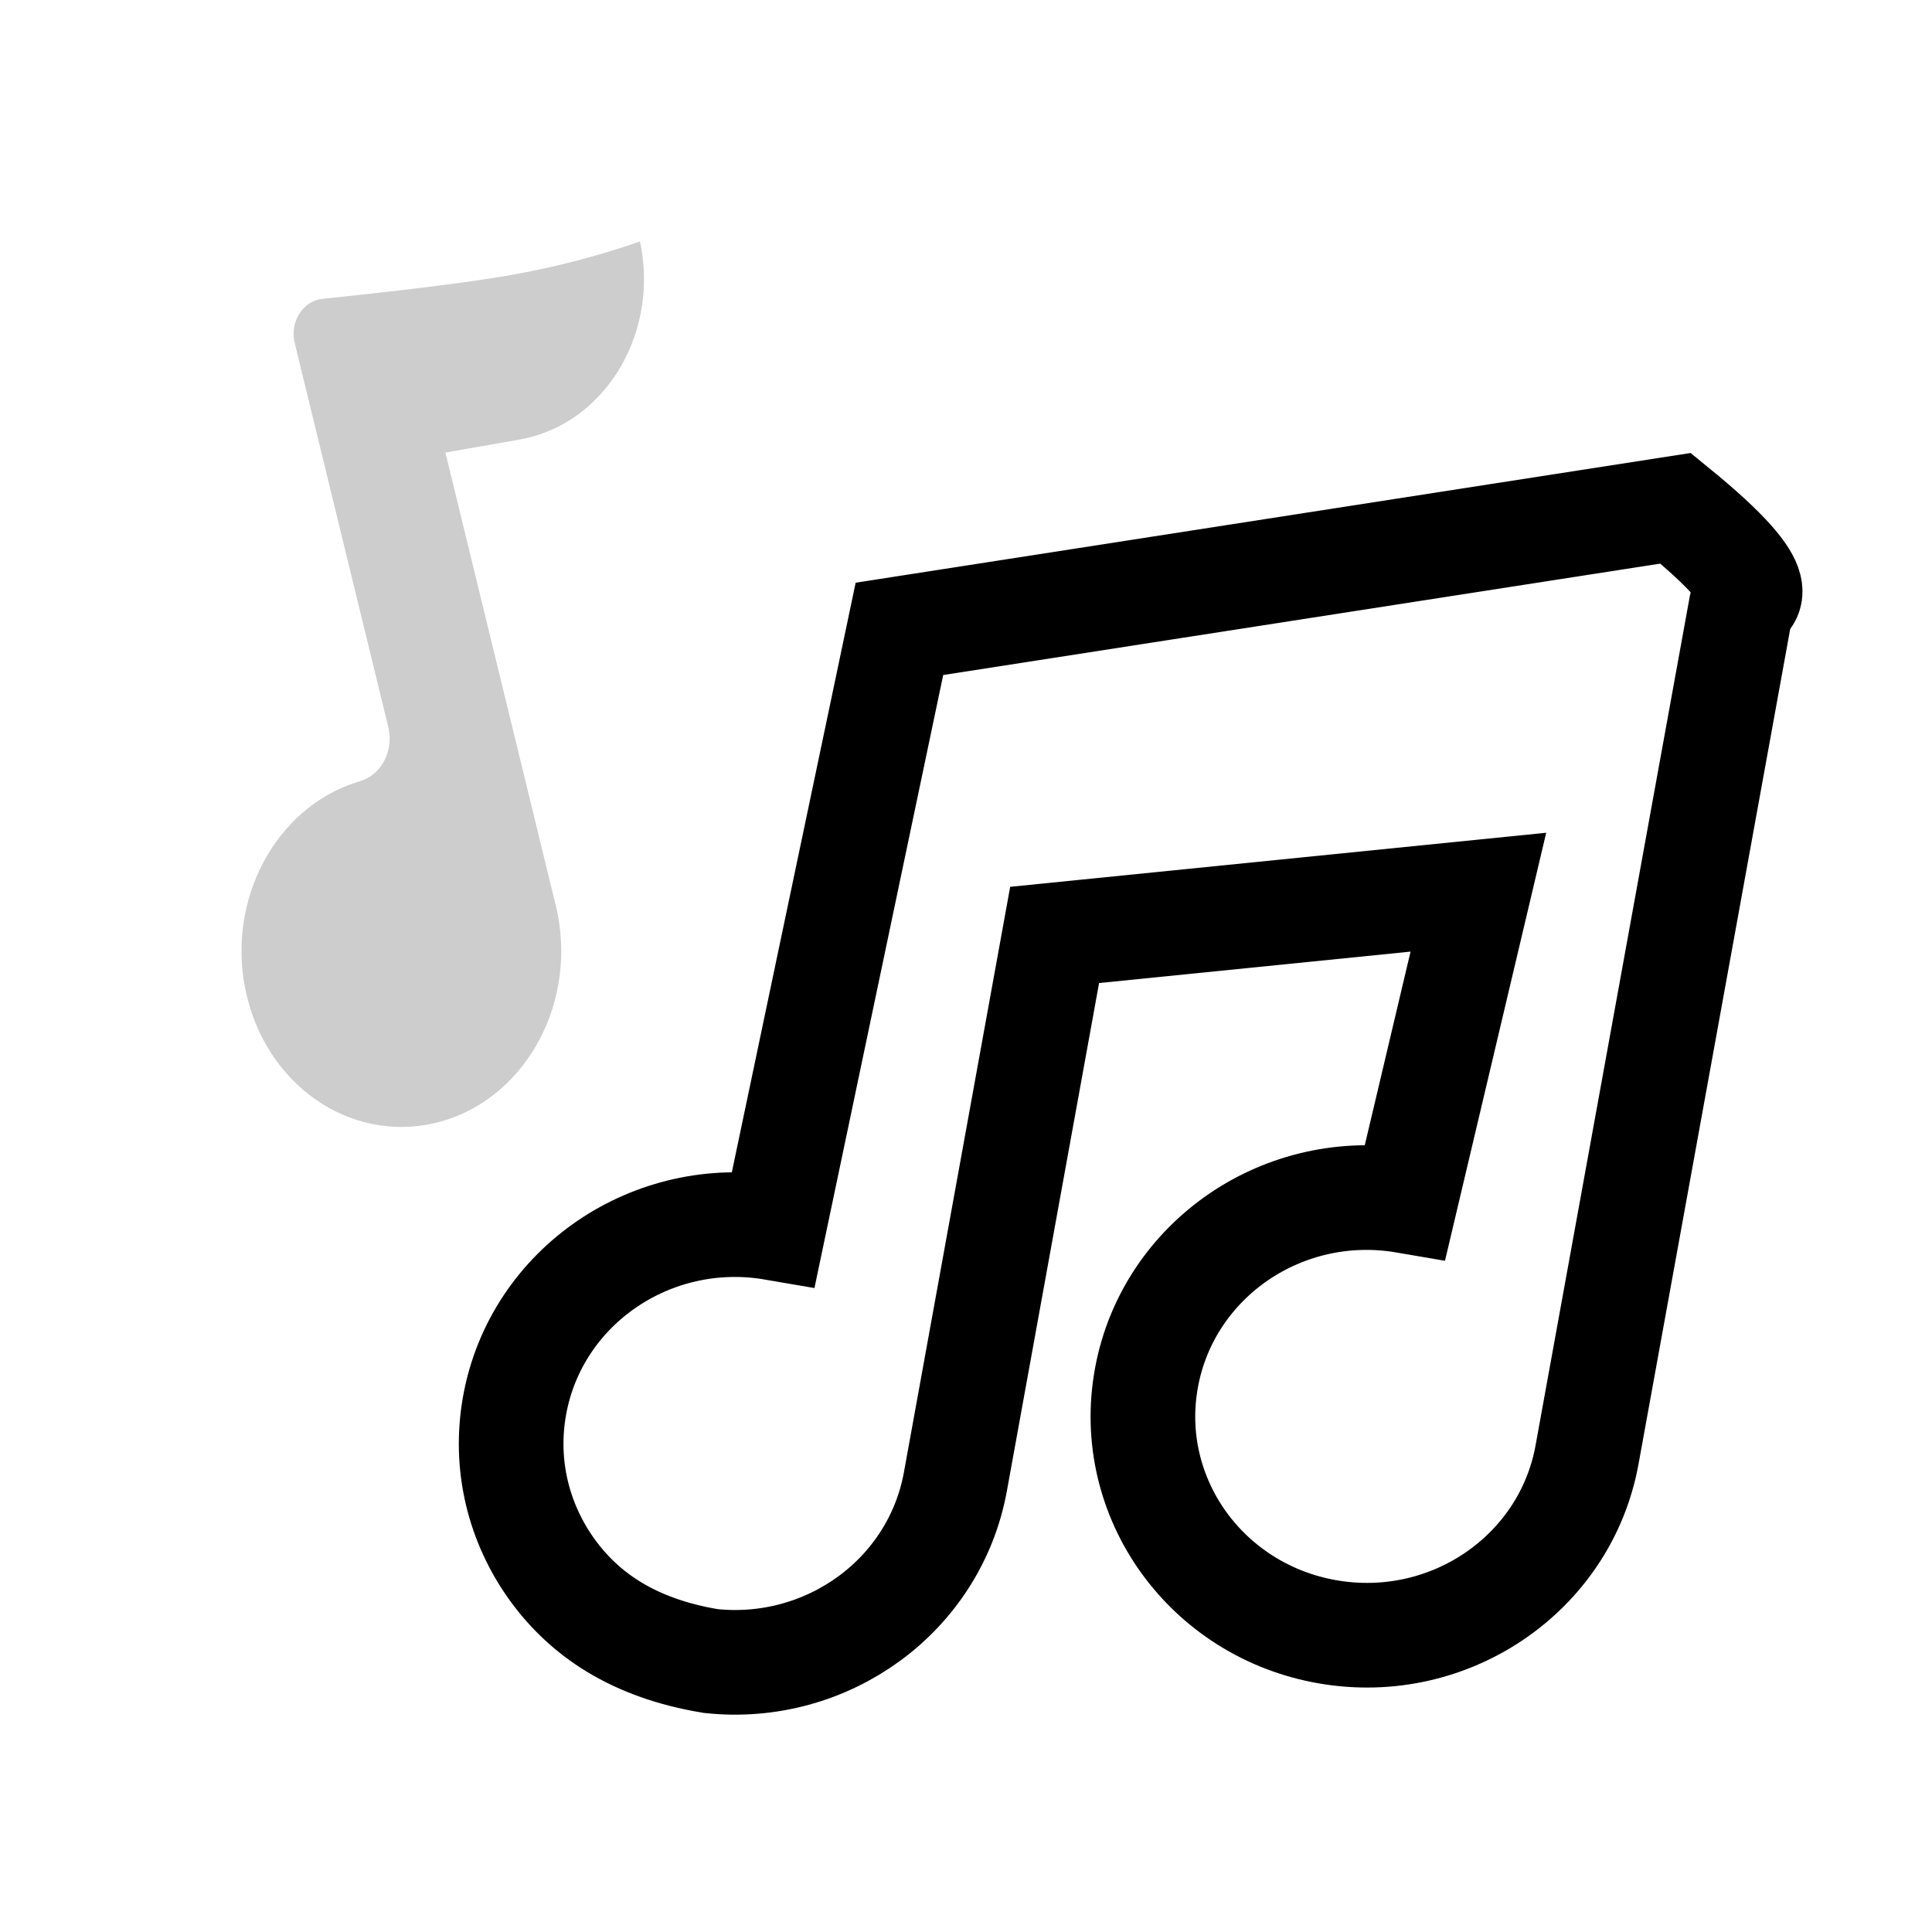 <?xml version="1.0" encoding="UTF-8"?>
<svg width="24px" height="24px" viewBox="0 0 24 24" version="1.1" xmlns="http://www.w3.org/2000/svg" xmlns:xlink="http://www.w3.org/1999/xlink">
    <title>icons_filled_music</title>
    <g id="页面-1" stroke="none" stroke-width="1" fill="none" fill-rule="evenodd">
        <g id="icons_filled_music备份" transform="translate(3, 3)" fill-rule="nonzero">
            <path d="M4.95,0 C5.184,1.084 4.577,2.171 3.592,2.43 C3.547,2.442 3.502,2.451 3.456,2.46 L2.533,2.622 L3.904,8.249 C4.187,9.415 3.559,10.613 2.5,10.925 C1.441,11.237 0.352,10.546 0.068,9.38 C-0.203,8.268 0.358,7.125 1.33,6.752 L1.472,6.704 L1.472,6.704 C1.708,6.635 1.858,6.39 1.839,6.131 L1.824,6.034 L1.824,6.034 L0.661,1.261 C0.603,1.028 0.729,0.788 0.94,0.725 C0.962,0.719 0.984,0.714 1.007,0.712 C2.05,0.604 2.816,0.508 3.303,0.424 C3.861,0.328 4.41,0.187 4.95,0 Z" id="形状结合-path" fill="#000000" opacity="0.198"></path>
            <path d="M17.815,3.314 C19.162,4.412 18.646,4.438 18.634,4.505 L18.634,4.505 L16.715,15.07 C16.581,15.81 16.153,16.427 15.565,16.827 C14.986,17.221 14.251,17.401 13.499,17.272 C12.743,17.143 12.114,16.727 11.706,16.162 C11.293,15.589 11.106,14.863 11.241,14.12 C11.375,13.381 11.804,12.763 12.391,12.363 C12.971,11.969 13.705,11.789 14.458,11.918 L14.458,11.918 L15.365,8.083 L10.101,8.614 L8.868,15.407 C8.739,16.114 8.341,16.711 7.792,17.111 C7.246,17.508 6.552,17.711 5.83,17.634 C4.869,17.476 4.259,17.053 3.858,16.498 C3.445,15.925 3.258,15.199 3.393,14.456 C3.527,13.717 3.956,13.099 4.543,12.7 C5.123,12.306 5.858,12.125 6.61,12.254 L6.61,12.254 L8.173,4.812 Z" id="形状结合-path" stroke="#000000" stroke-width="1.3"></path>
        </g>
    </g>
</svg>